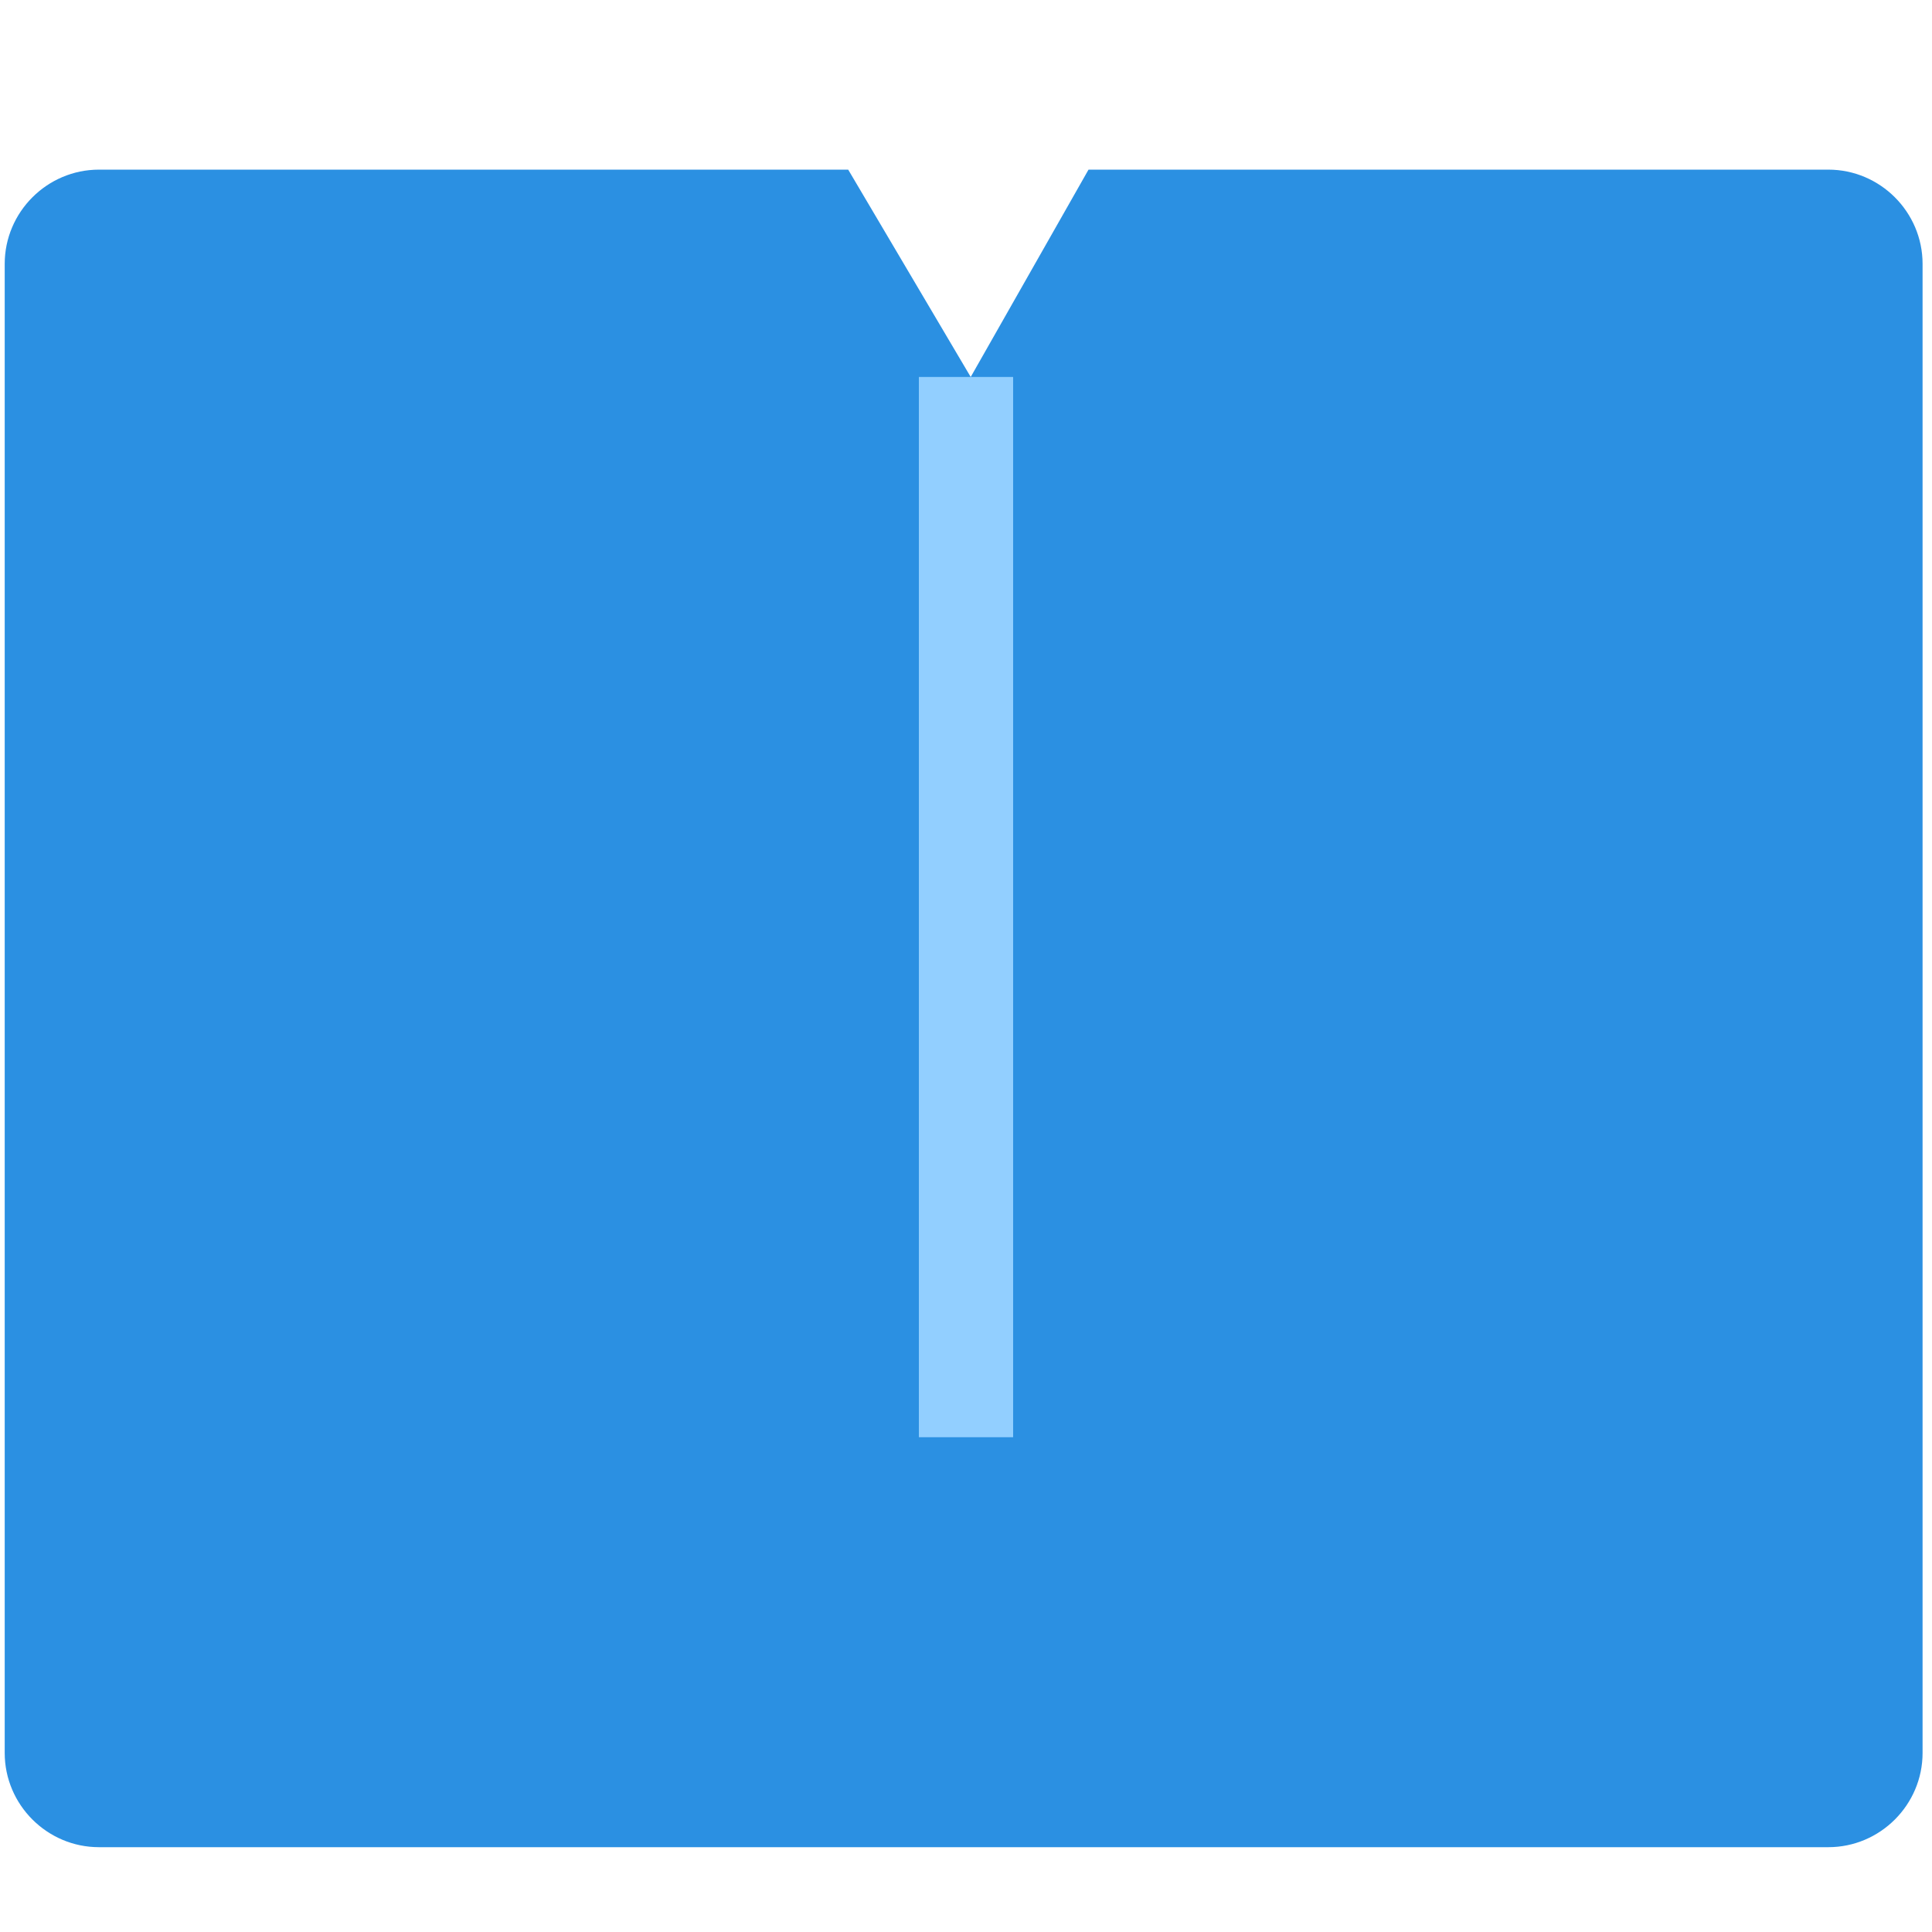 <?xml version="1.0" encoding="utf-8"?>
<!-- Generator: Adobe Illustrator 21.0.0, SVG Export Plug-In . SVG Version: 6.00 Build 0)  -->
<svg version="1.1" id="图层_1" xmlns="http://www.w3.org/2000/svg" xmlns:xlink="http://www.w3.org/1999/xlink" x="0px" y="0px"
	 viewBox="0 0 41 41" style="enable-background:new 0 0 41 41;" xml:space="preserve">
<style type="text/css">
	.st0{fill:#2B90E2;}
	.st1{fill:#92CFFF;}
</style>
<title>编组 11</title>
<desc>Created with Sketch.</desc>
<path class="st0" d="M38.8,3.6H23.1L20.6,8L18,3.6H2.1c-1.1,0-2,0.9-2,2v31.6c0,1.1,0.9,2,2,2h36.7c1.1,0,2-0.9,2-2V5.6
	C40.8,4.5,39.9,3.6,38.8,3.6z"/>
<rect x="19.5" y="8" class="st1" width="2" height="22.5"/>
</svg>
